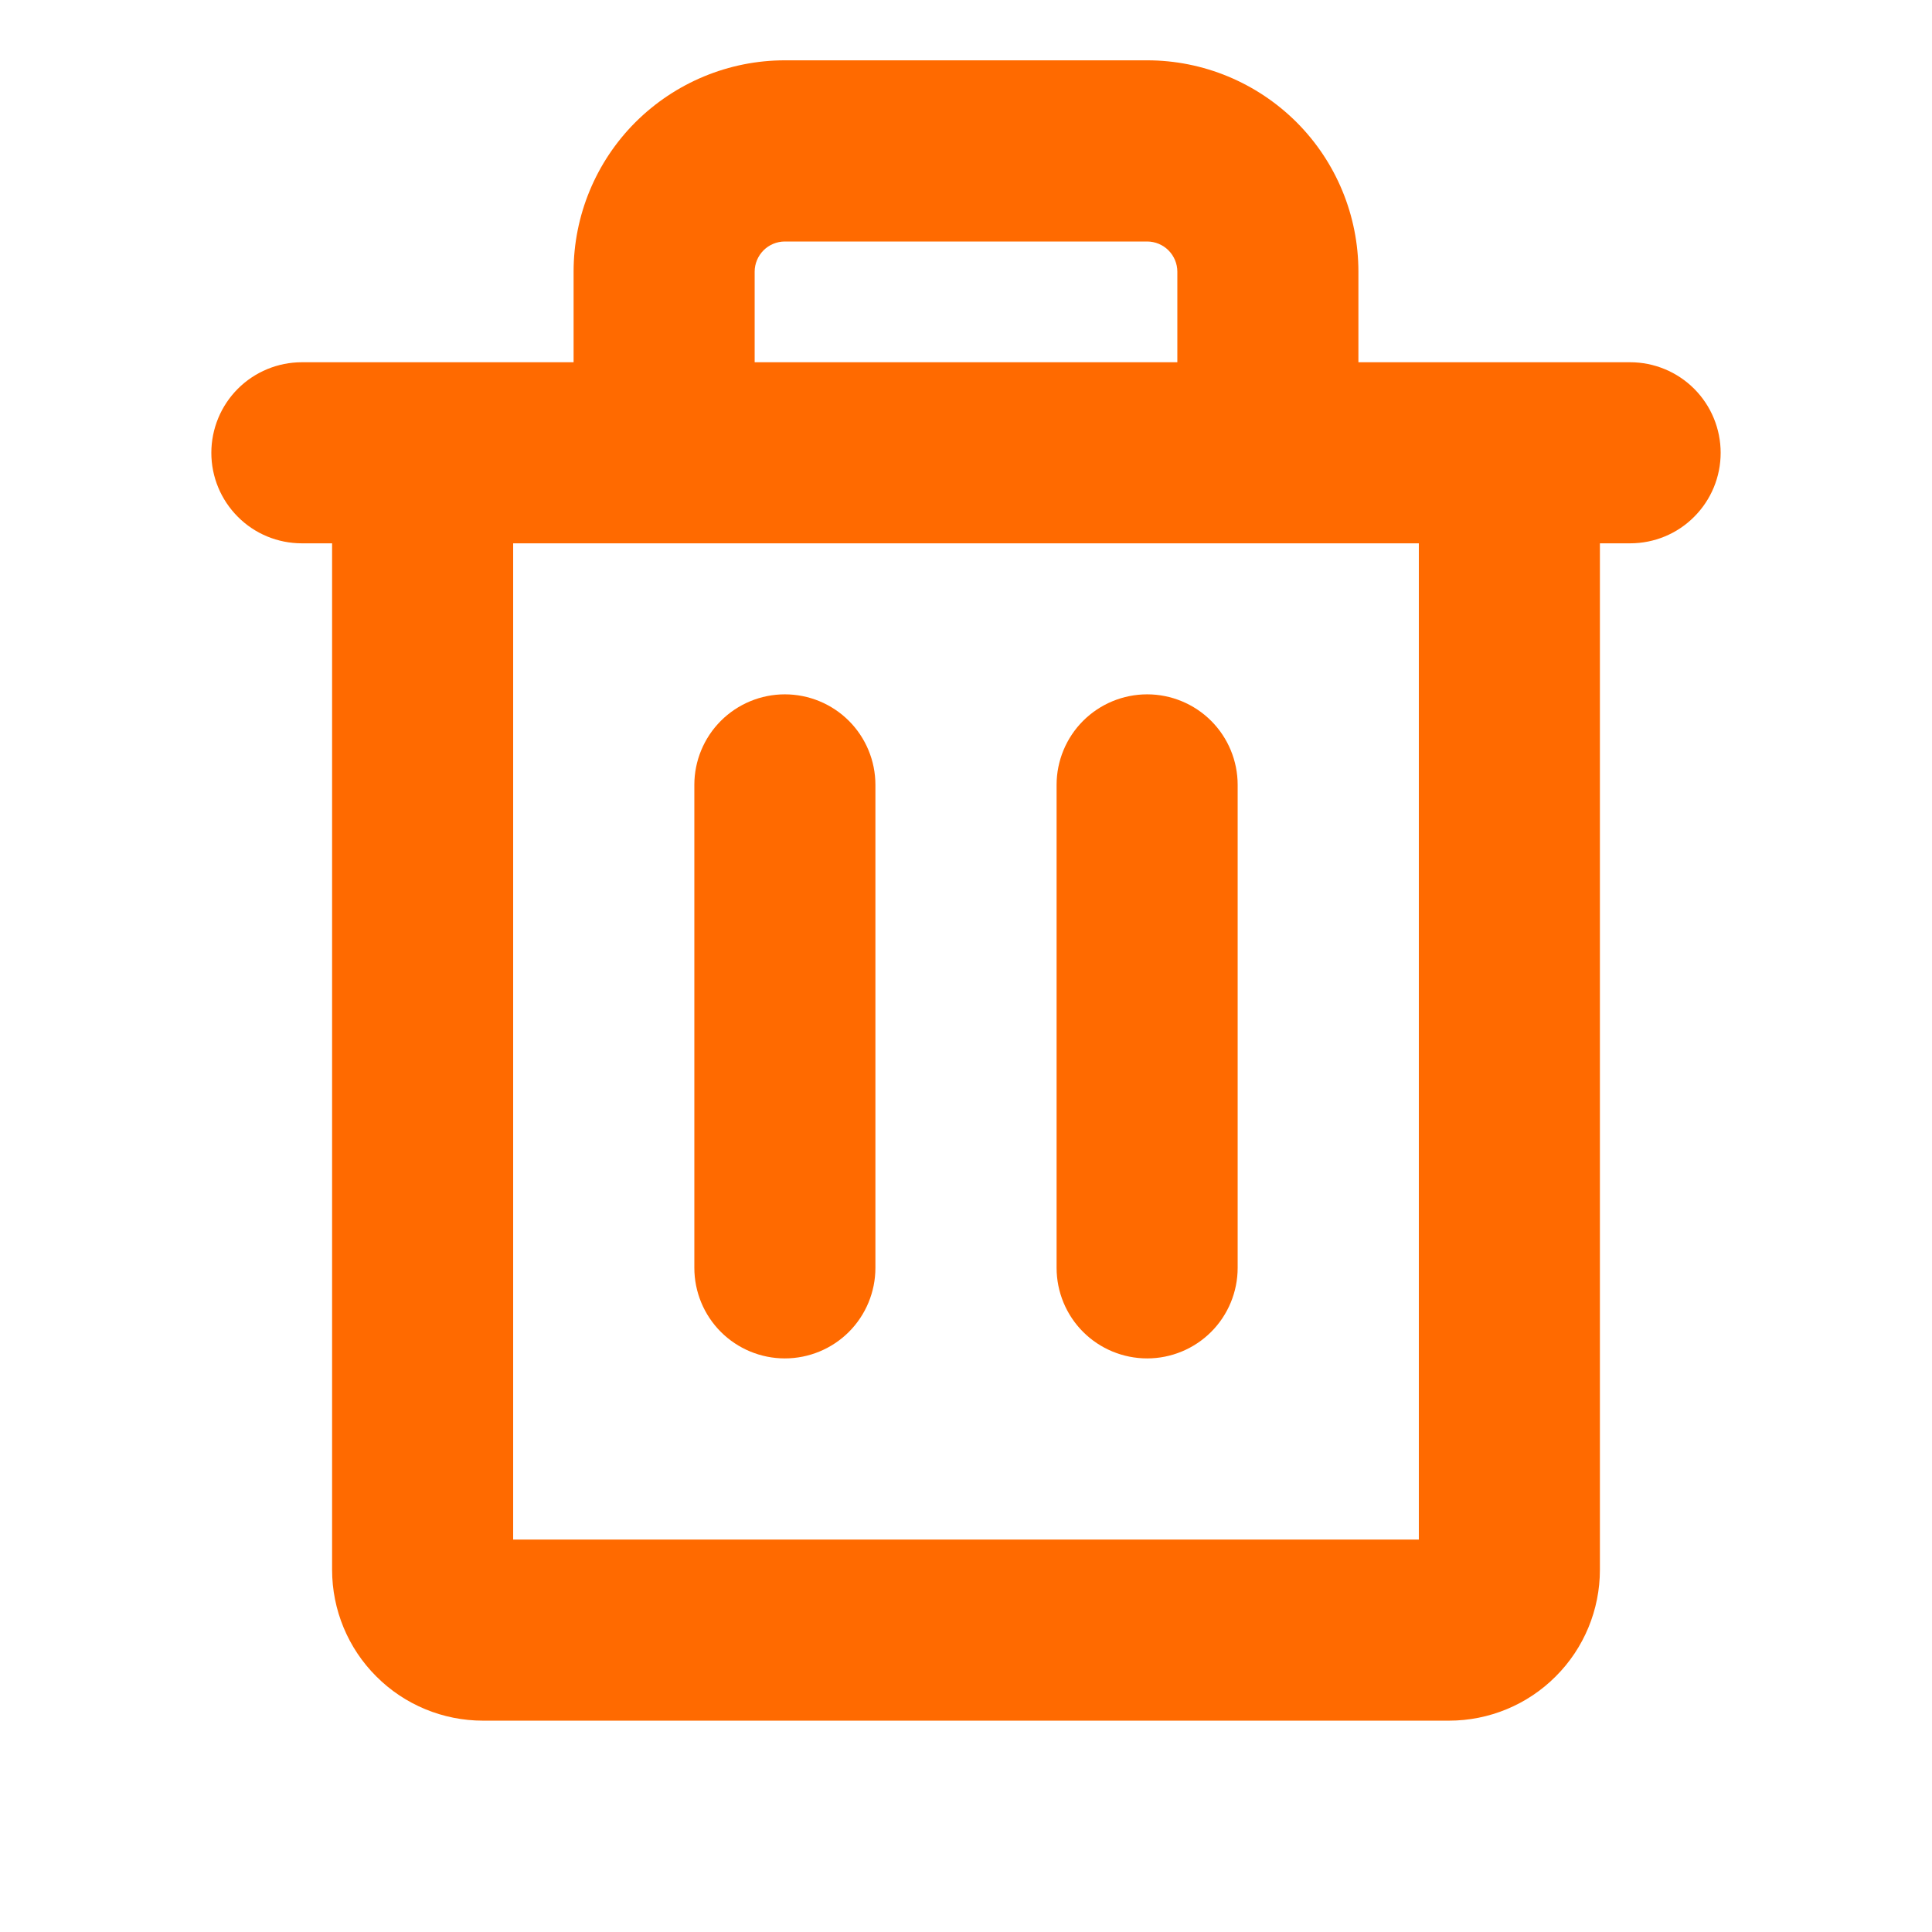 <svg width="18" height="18" viewBox="0 0 18 18" fill="none" xmlns="http://www.w3.org/2000/svg">
<path d="M15.188 3.375H12.656V2.531C12.656 2.009 12.449 1.508 12.08 1.139C11.71 0.77 11.21 0.562 10.688 0.562H7.312C6.79 0.562 6.29 0.77 5.92 1.139C5.551 1.508 5.344 2.009 5.344 2.531V3.375H2.812C2.589 3.375 2.374 3.464 2.216 3.622C2.058 3.78 1.969 3.995 1.969 4.219C1.969 4.443 2.058 4.657 2.216 4.815C2.374 4.974 2.589 5.062 2.812 5.062H3.094V14.625C3.094 14.998 3.242 15.356 3.506 15.619C3.769 15.883 4.127 16.031 4.5 16.031H13.5C13.873 16.031 14.231 15.883 14.494 15.619C14.758 15.356 14.906 14.998 14.906 14.625V5.062H15.188C15.411 5.062 15.626 4.974 15.784 4.815C15.942 4.657 16.031 4.443 16.031 4.219C16.031 3.995 15.942 3.78 15.784 3.622C15.626 3.464 15.411 3.375 15.188 3.375ZM7.031 2.531C7.031 2.457 7.061 2.385 7.114 2.332C7.166 2.28 7.238 2.25 7.312 2.25H10.688C10.762 2.25 10.834 2.28 10.886 2.332C10.939 2.385 10.969 2.457 10.969 2.531V3.375H7.031V2.531ZM13.219 14.344H4.781V5.062H13.219V14.344ZM8.156 7.312V11.812C8.156 12.036 8.067 12.251 7.909 12.409C7.751 12.567 7.536 12.656 7.312 12.656C7.089 12.656 6.874 12.567 6.716 12.409C6.558 12.251 6.469 12.036 6.469 11.812V7.312C6.469 7.089 6.558 6.874 6.716 6.716C6.874 6.558 7.089 6.469 7.312 6.469C7.536 6.469 7.751 6.558 7.909 6.716C8.067 6.874 8.156 7.089 8.156 7.312ZM11.531 7.312V11.812C11.531 12.036 11.442 12.251 11.284 12.409C11.126 12.567 10.911 12.656 10.688 12.656C10.464 12.656 10.249 12.567 10.091 12.409C9.933 12.251 9.844 12.036 9.844 11.812V7.312C9.844 7.089 9.933 6.874 10.091 6.716C10.249 6.558 10.464 6.469 10.688 6.469C10.911 6.469 11.126 6.558 11.284 6.716C11.442 6.874 11.531 7.089 11.531 7.312Z" fill="#FF6A00"/>
</svg>
